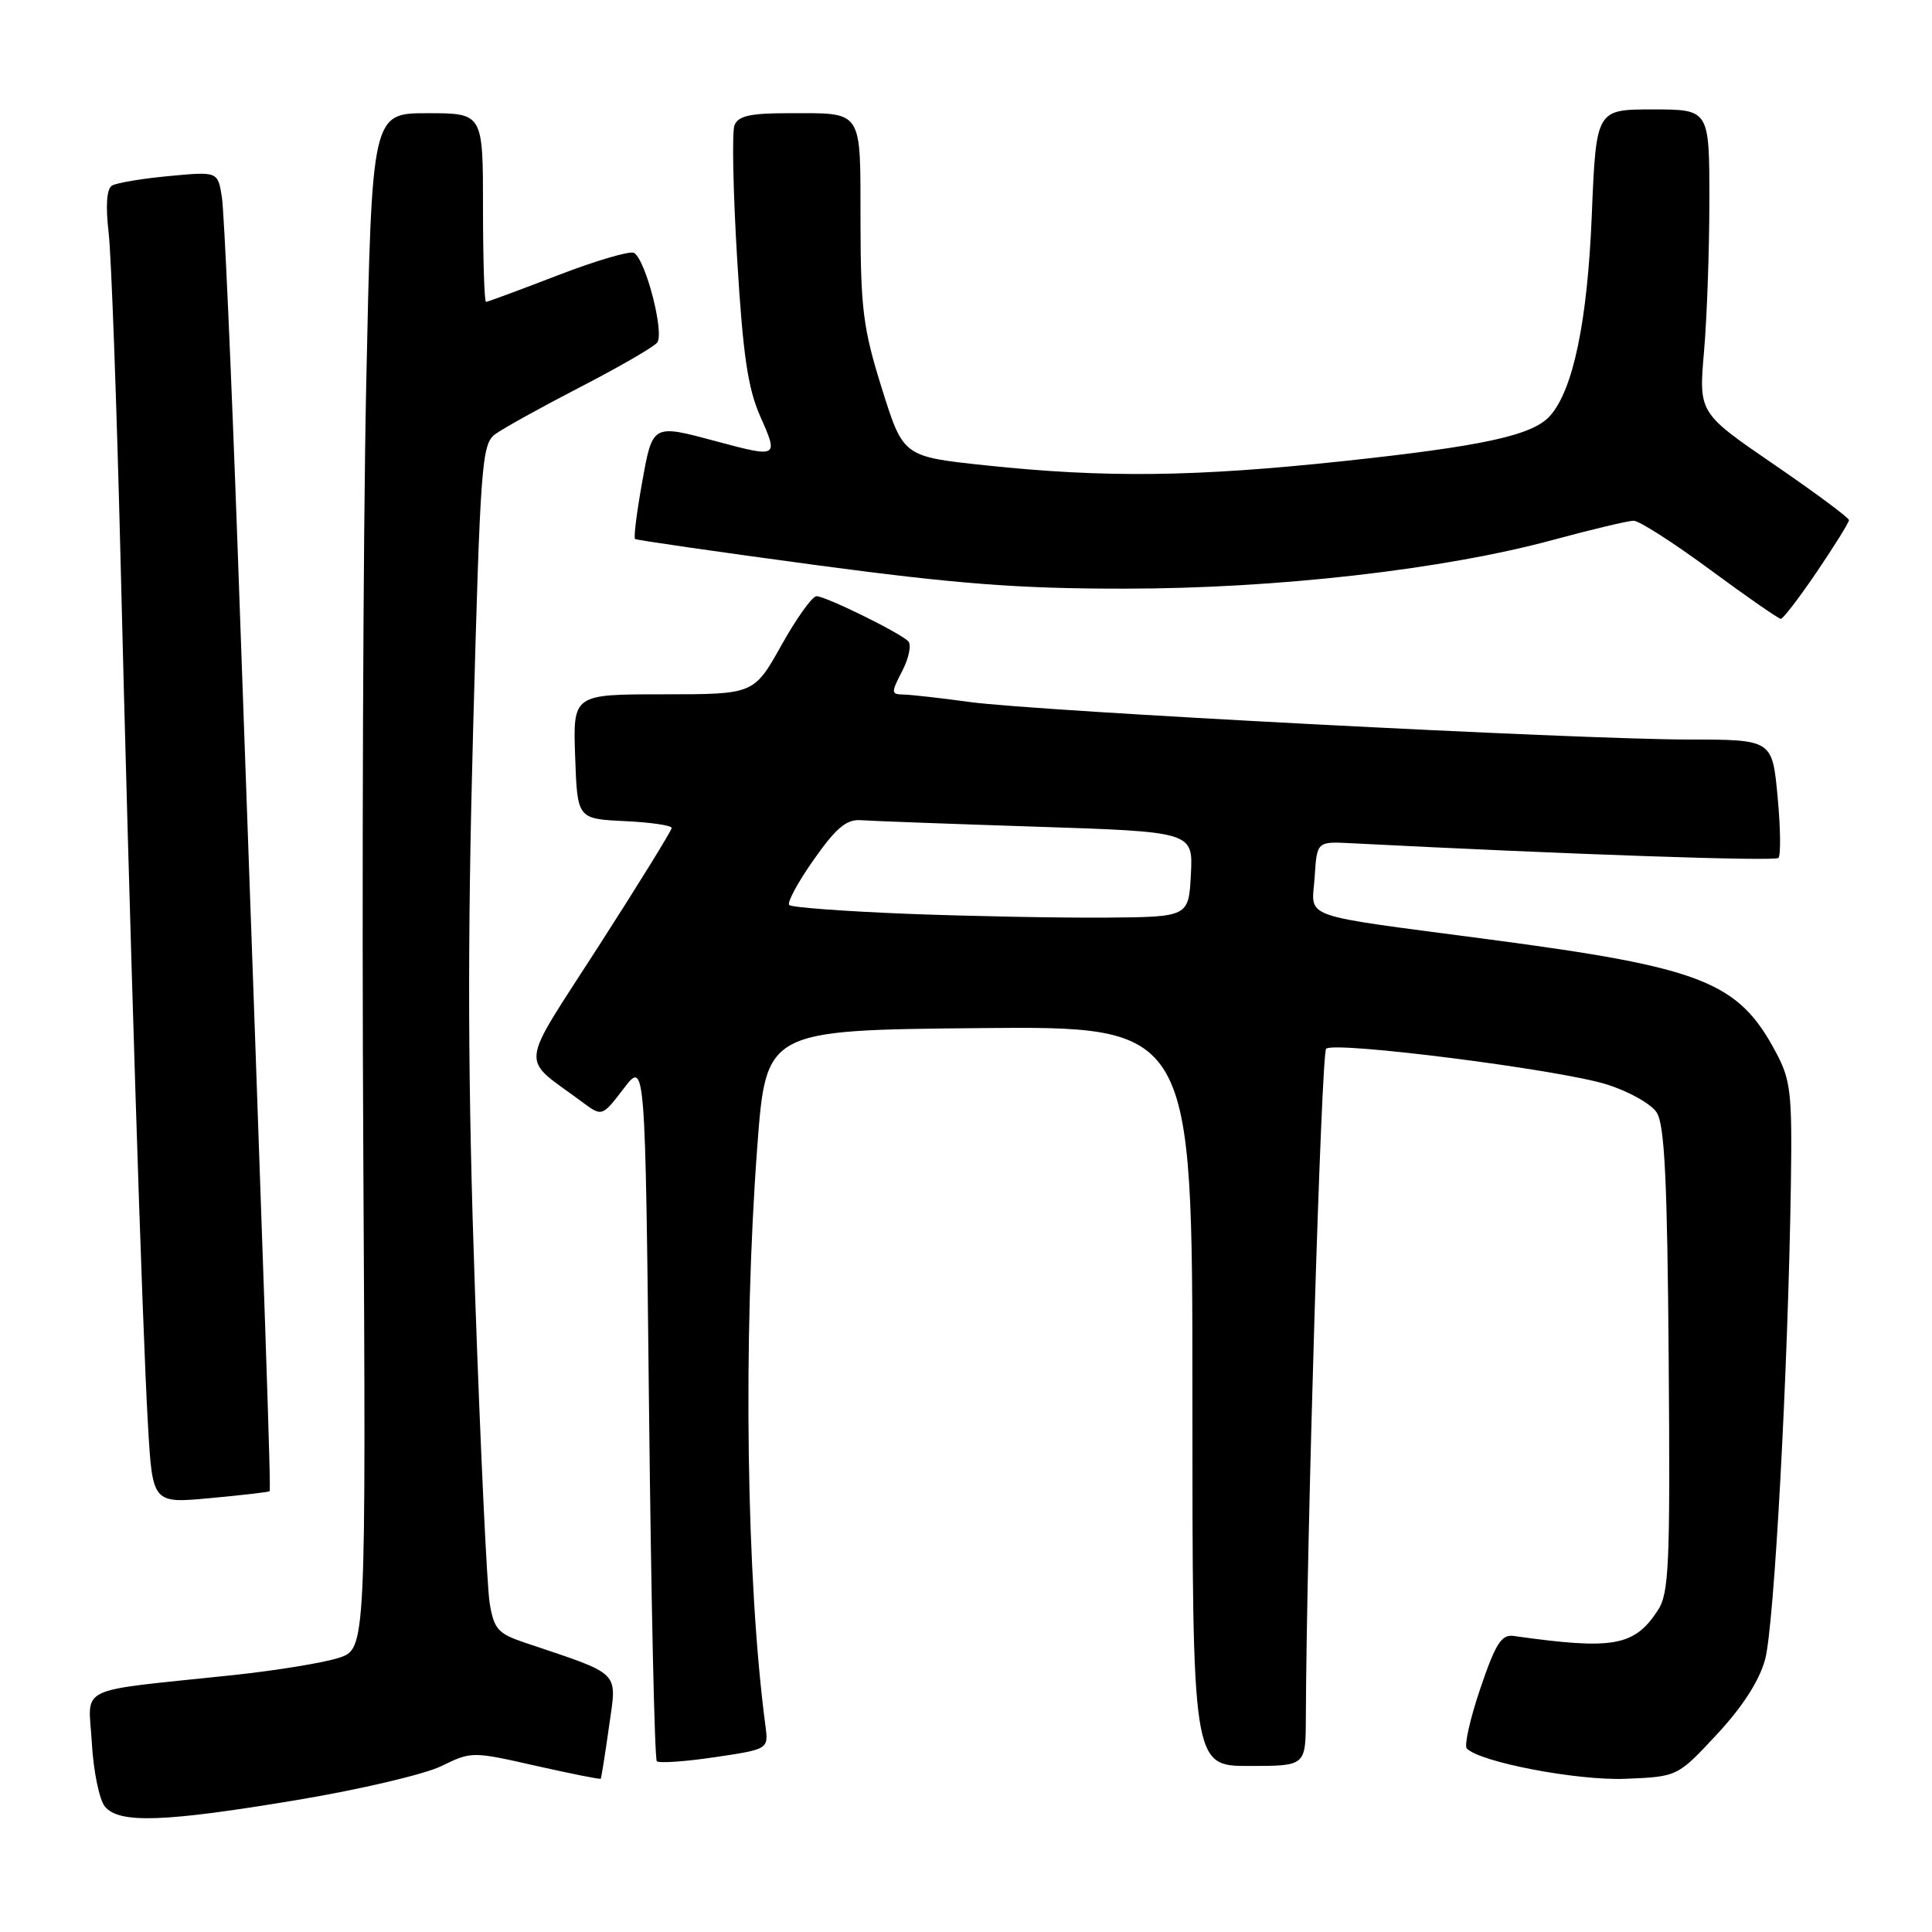 <?xml version="1.0" encoding="UTF-8" standalone="no"?>
<!DOCTYPE svg PUBLIC "-//W3C//DTD SVG 1.1//EN" "http://www.w3.org/Graphics/SVG/1.1/DTD/svg11.dtd" >
<svg xmlns="http://www.w3.org/2000/svg" xmlns:xlink="http://www.w3.org/1999/xlink" version="1.1" viewBox="0 0 256 256">
 <g >
 <path fill="currentColor"
d=" M 39.47 238.49 C 47.74 237.11 56.30 235.09 58.50 234.01 C 62.46 232.07 62.59 232.07 70.97 233.97 C 75.64 235.02 79.52 235.80 79.60 235.69 C 79.68 235.59 80.18 232.47 80.70 228.76 C 81.75 221.29 82.49 222.02 69.51 217.65 C 65.98 216.46 65.45 215.86 64.88 212.40 C 64.53 210.26 63.66 191.85 62.95 171.50 C 61.98 143.57 61.92 125.24 62.69 96.72 C 63.64 61.46 63.84 58.84 65.61 57.54 C 66.65 56.77 71.70 53.97 76.83 51.32 C 81.96 48.67 86.57 46.01 87.07 45.41 C 88.08 44.20 85.58 34.48 84.02 33.51 C 83.51 33.20 78.97 34.53 73.94 36.47 C 68.91 38.41 64.62 40.00 64.40 40.00 C 64.18 40.00 64.00 34.38 64.00 27.50 C 64.00 15.00 64.00 15.00 56.64 15.00 C 49.28 15.00 49.28 15.00 48.52 51.25 C 48.11 71.19 47.94 116.97 48.14 153.00 C 48.50 218.49 48.50 218.49 44.90 219.67 C 42.92 220.32 36.62 221.35 30.90 221.96 C 9.62 224.21 11.73 223.20 12.17 230.95 C 12.38 234.69 13.16 238.48 13.90 239.38 C 15.79 241.66 21.72 241.46 39.47 238.49 Z  M 227.49 229.82 C 230.90 226.16 233.11 222.73 233.89 219.87 C 235.09 215.44 236.93 181.64 237.30 157.00 C 237.48 144.77 237.29 143.11 235.29 139.38 C 230.33 130.09 225.59 128.22 197.50 124.50 C 171.64 121.08 173.83 121.86 174.20 116.22 C 174.50 111.50 174.50 111.50 179.00 111.73 C 208.05 113.22 235.18 114.15 235.65 113.68 C 235.98 113.36 235.93 109.69 235.54 105.54 C 234.83 98.00 234.83 98.00 223.66 97.99 C 209.02 97.98 137.49 94.25 128.50 93.02 C 124.65 92.49 120.70 92.05 119.72 92.03 C 118.06 92.00 118.05 91.81 119.56 88.89 C 120.45 87.17 120.79 85.40 120.34 84.96 C 119.12 83.77 109.39 79.00 108.19 79.00 C 107.63 79.00 105.54 81.92 103.54 85.50 C 99.90 92.00 99.90 92.00 87.91 92.00 C 75.92 92.00 75.92 92.00 76.21 100.25 C 76.50 108.50 76.50 108.50 82.75 108.80 C 86.19 108.96 89.00 109.37 89.00 109.71 C 89.00 110.04 84.67 117.06 79.37 125.30 C 68.60 142.06 68.84 139.85 77.14 146.02 C 79.78 147.98 79.78 147.98 82.64 144.24 C 85.50 140.50 85.50 140.50 86.00 186.67 C 86.28 212.06 86.74 233.08 87.03 233.37 C 87.33 233.66 90.78 233.42 94.70 232.84 C 101.84 231.78 101.84 231.78 101.42 228.64 C 98.89 209.56 98.44 177.38 100.34 152.00 C 101.50 136.50 101.50 136.50 129.75 136.23 C 158.00 135.97 158.00 135.97 158.00 184.98 C 158.00 234.00 158.00 234.00 165.50 234.00 C 173.00 234.00 173.00 234.00 173.03 227.75 C 173.13 203.88 175.08 139.53 175.72 138.96 C 176.84 137.94 206.50 141.71 212.83 143.67 C 215.77 144.58 218.78 146.26 219.52 147.41 C 220.57 149.03 220.93 156.38 221.11 180.16 C 221.32 207.39 221.16 211.11 219.67 213.38 C 216.55 218.15 213.78 218.64 200.55 216.77 C 198.95 216.55 198.16 217.80 196.14 223.76 C 194.79 227.75 193.99 231.32 194.36 231.69 C 196.19 233.52 209.02 235.96 215.39 235.70 C 222.28 235.42 222.28 235.42 227.49 229.82 Z  M 35.72 197.60 C 35.92 197.41 35.32 179.59 31.50 73.00 C 30.64 49.08 29.70 27.98 29.40 26.11 C 28.86 22.72 28.86 22.72 22.39 23.33 C 18.83 23.66 15.43 24.23 14.83 24.60 C 14.13 25.04 13.98 27.26 14.40 30.89 C 14.75 33.97 15.46 53.38 15.97 74.00 C 17.16 122.66 18.84 175.76 19.61 188.86 C 20.21 199.22 20.21 199.22 27.85 198.51 C 32.06 198.12 35.60 197.71 35.72 197.60 Z  M 240.76 75.74 C 243.09 72.30 245.00 69.23 245.00 68.92 C 245.00 68.61 240.52 65.28 235.04 61.53 C 225.09 54.71 225.09 54.71 225.79 46.60 C 226.18 42.15 226.50 33.10 226.50 26.50 C 226.50 14.50 226.50 14.50 219.00 14.50 C 211.50 14.50 211.50 14.50 210.92 28.50 C 210.35 42.58 208.46 51.64 205.39 55.10 C 203.09 57.69 196.57 59.11 178.00 61.10 C 158.30 63.20 146.49 63.34 130.59 61.66 C 119.68 60.50 119.68 60.50 116.86 51.50 C 114.37 43.56 114.04 40.95 114.02 29.36 C 114.00 14.28 114.48 15.00 104.39 15.00 C 99.39 15.00 97.80 15.36 97.32 16.61 C 96.98 17.49 97.14 25.48 97.68 34.36 C 98.45 47.14 99.10 51.49 100.77 55.25 C 103.16 60.62 103.08 60.67 95.00 58.50 C 86.37 56.18 86.48 56.12 85.06 64.06 C 84.36 67.95 83.95 71.26 84.15 71.42 C 84.34 71.57 95.07 73.12 108.00 74.86 C 126.82 77.38 134.98 78.01 149.00 78.00 C 169.15 78.00 191.31 75.47 205.82 71.53 C 210.95 70.14 215.74 69.00 216.47 69.00 C 217.20 69.00 221.76 71.92 226.61 75.50 C 231.46 79.08 235.68 82.00 235.97 82.00 C 236.27 82.00 238.42 79.19 240.76 75.74 Z  M 120.33 121.09 C 111.99 120.76 104.90 120.24 104.58 119.92 C 104.26 119.60 105.72 116.90 107.82 113.92 C 110.80 109.68 112.17 108.54 114.07 108.68 C 115.41 108.78 125.86 109.17 137.30 109.54 C 158.09 110.22 158.09 110.22 157.80 115.86 C 157.50 121.50 157.50 121.50 146.50 121.59 C 140.45 121.63 128.67 121.41 120.33 121.09 Z "/>
</g>
</svg>